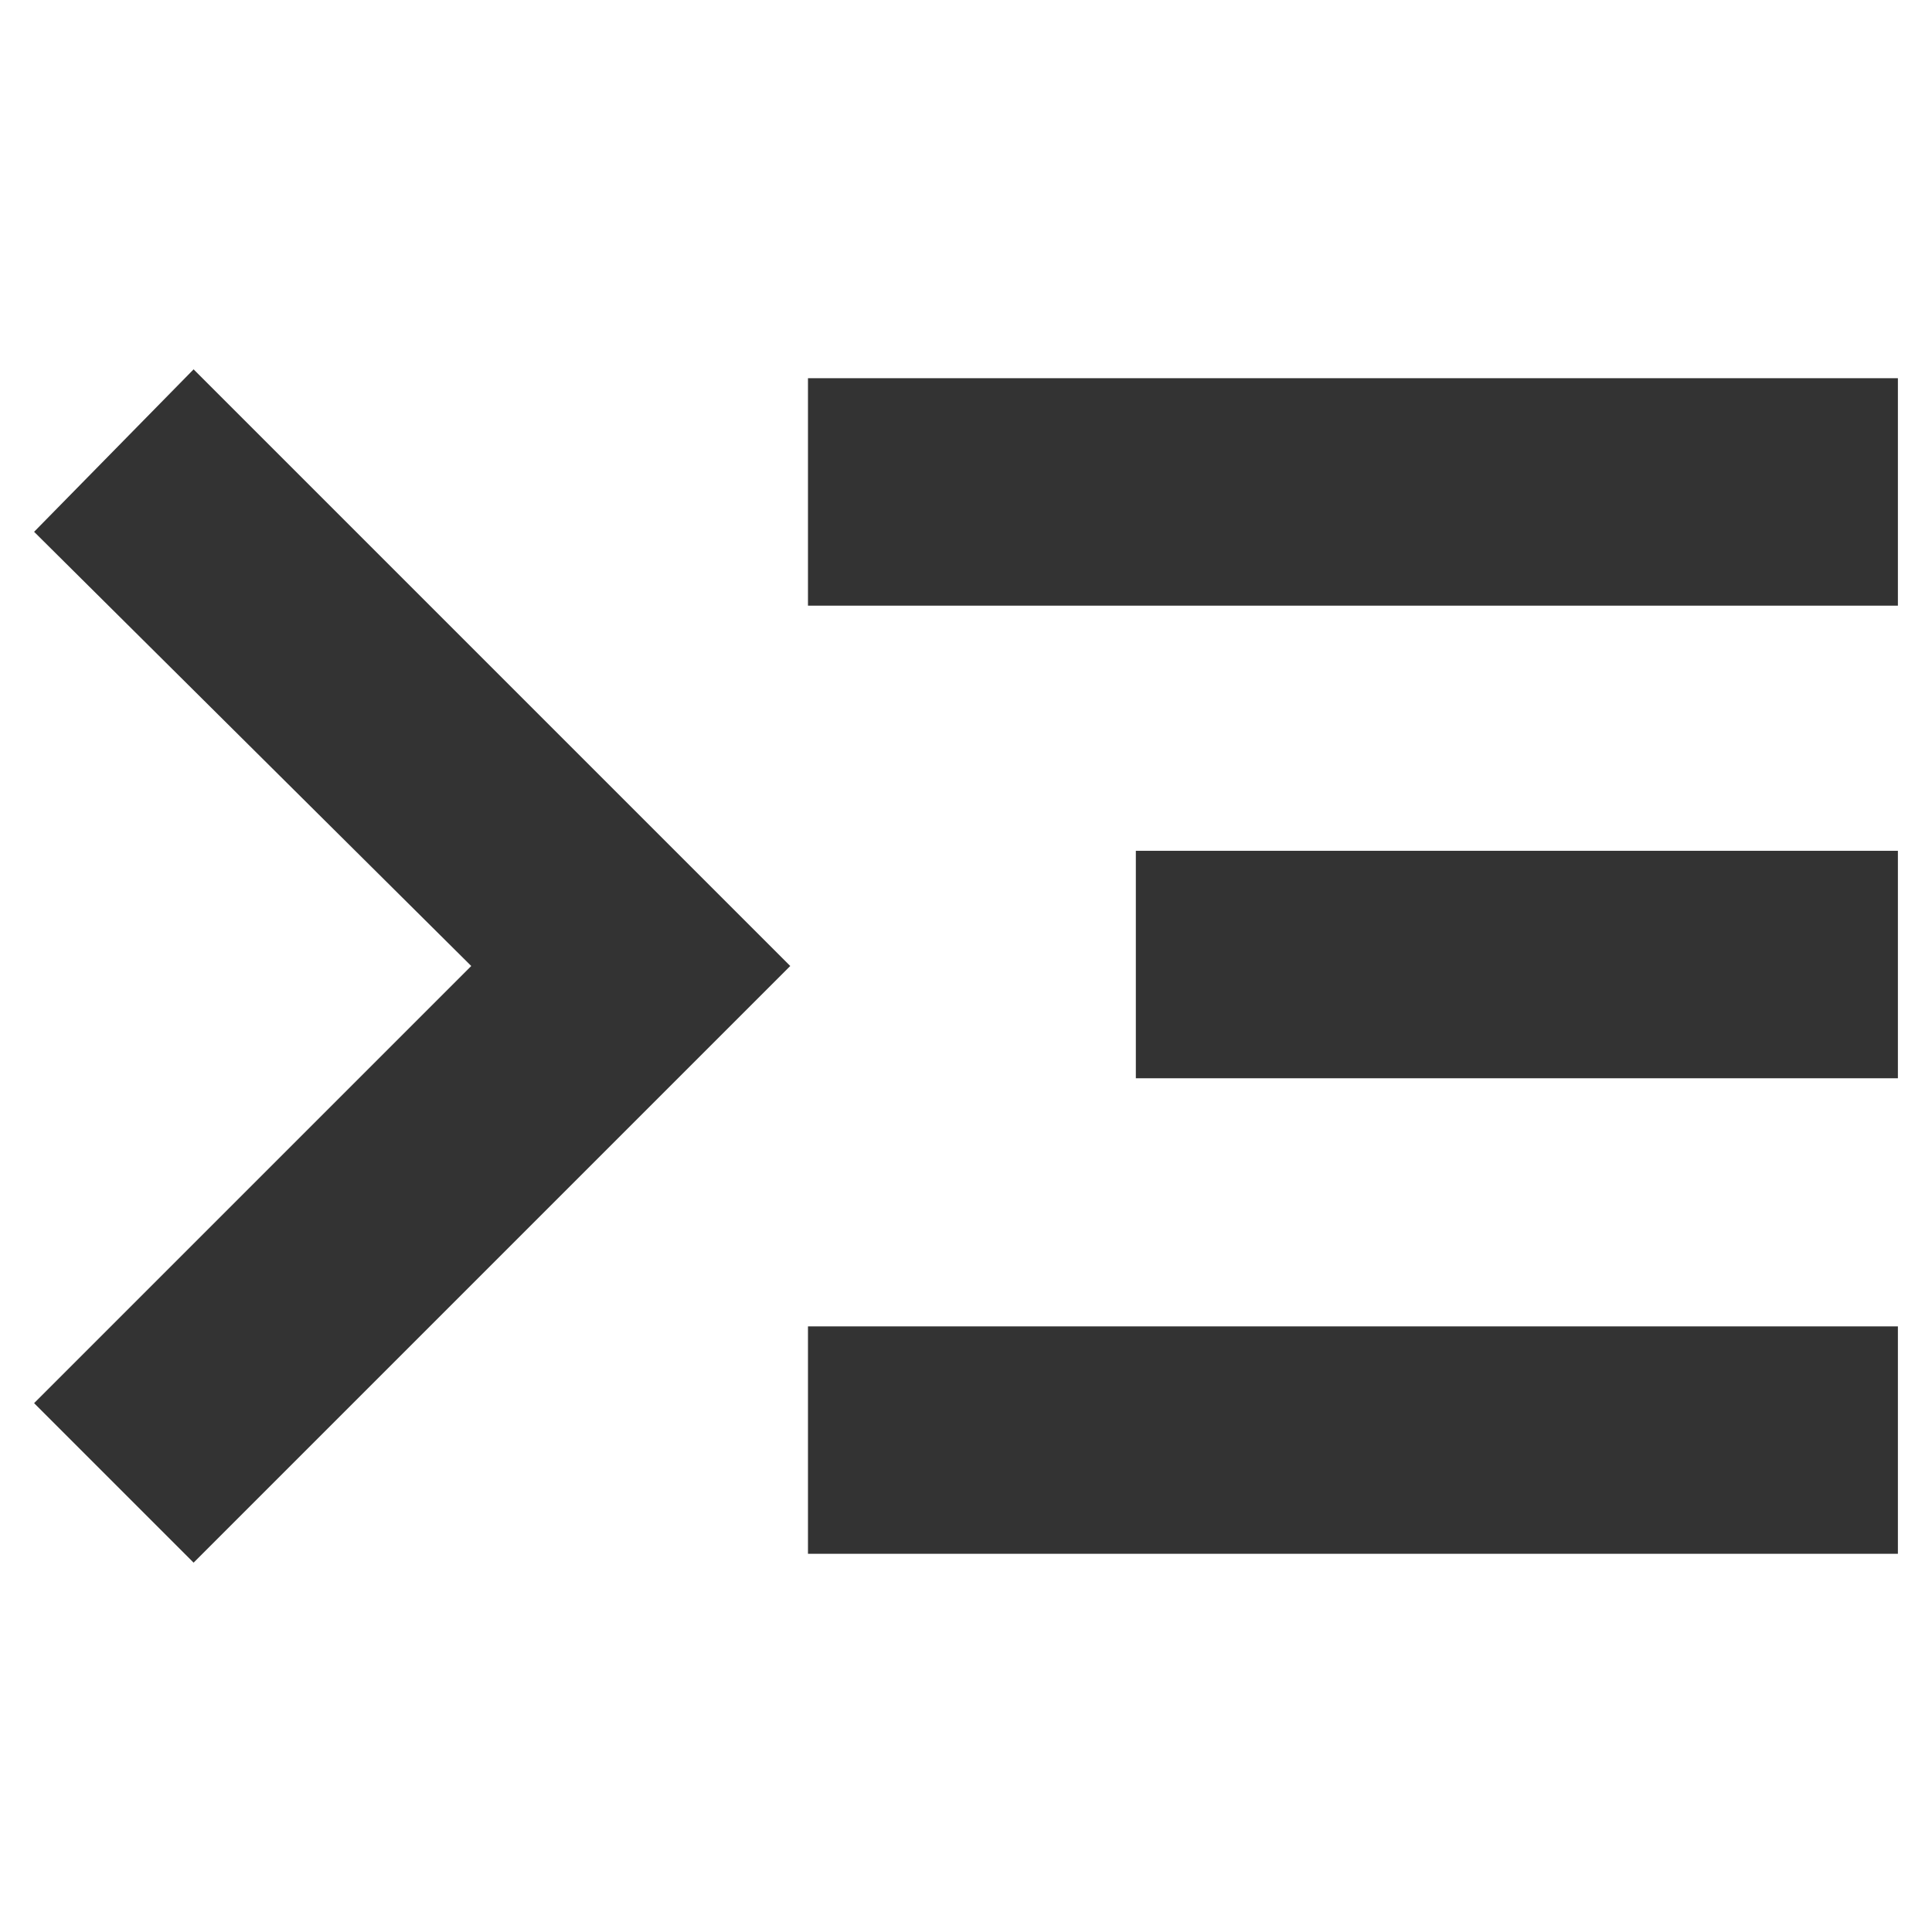 <?xml version="1.0" encoding="UTF-8" standalone="no"?>
<!-- Created with Inkscape (http://www.inkscape.org/) -->

<svg
   xmlns:dc="http://purl.org/dc/elements/1.1/"
   xmlns:cc="http://creativecommons.org/ns#"
   xmlns:rdf="http://www.w3.org/1999/02/22-rdf-syntax-ns#"
   xmlns:svg="http://www.w3.org/2000/svg"
   xmlns="http://www.w3.org/2000/svg"
   xmlns:sodipodi="http://sodipodi.sourceforge.net/DTD/sodipodi-0.dtd"
   xmlns:inkscape="http://www.inkscape.org/namespaces/inkscape"
   width="512"
   height="512"
   viewBox="0 0 512 512"
   id="svg2"
   version="1.1"
   inkscape:version="0.91 r13725"
   sodipodi:docname="history.svg"
   inkscape:export-filename="/home/daniel/cc/masterbitcoin/src/qt/res/icons/history.png"
   inkscape:export-xdpi="90"
   inkscape:export-ydpi="90">
  <defs
     id="defs4" />
  <sodipodi:namedview
     id="base"
     pagecolor="#ffffff"
     bordercolor="#666666"
     borderopacity="1.0"
     inkscape:pageopacity="0.0"
     inkscape:pageshadow="2"
     inkscape:zoom="0.49497475"
     inkscape:cx="-298.02417"
     inkscape:cy="425.23902"
     inkscape:document-units="px"
     inkscape:current-layer="layer1"
     showgrid="false"
     units="px"
     inkscape:window-width="1366"
     inkscape:window-height="718"
     inkscape:window-x="0"
     inkscape:window-y="25"
     inkscape:window-maximized="1" />
  <g
     inkscape:label="Ebene 1"
     inkscape:groupmode="layer"
     id="layer1"
     transform="translate(0,-540.362)">
    <g
       style="font-style:normal;font-variant:normal;font-weight:500;font-stretch:normal;font-size:801.554px;line-height:125%;font-family:RaphaelIcons;-inkscape-font-specification:'RaphaelIcons, Medium';text-align:start;letter-spacing:0px;word-spacing:0px;writing-mode:lr-tb;text-anchor:start;fill:#333333;fill-opacity:1;stroke:none;stroke-width:1px;stroke-linecap:butt;stroke-linejoin:miter;stroke-opacity:1"
       id="text4136">
      <path
         d="m 9.037,681.295 0,0 z m 0,0 L 51.306,638.243 209.425,796.362 51.306,954.481 9.037,912.212 124.886,796.362 9.037,681.295 Z m 205.085,270.838 0,-60.273 288.841,0 0,60.273 -288.841,0 z m 86.887,-126.026 0,-60.273 201.954,0 0,60.273 -201.954,0 z m -86.887,-185.516 288.841,0 0,60.273 -288.841,0 0,-60.273 z"
         style="fill:#333333;fill-opacity:1"
         id="path3336" />
    </g>
  </g>
</svg>
